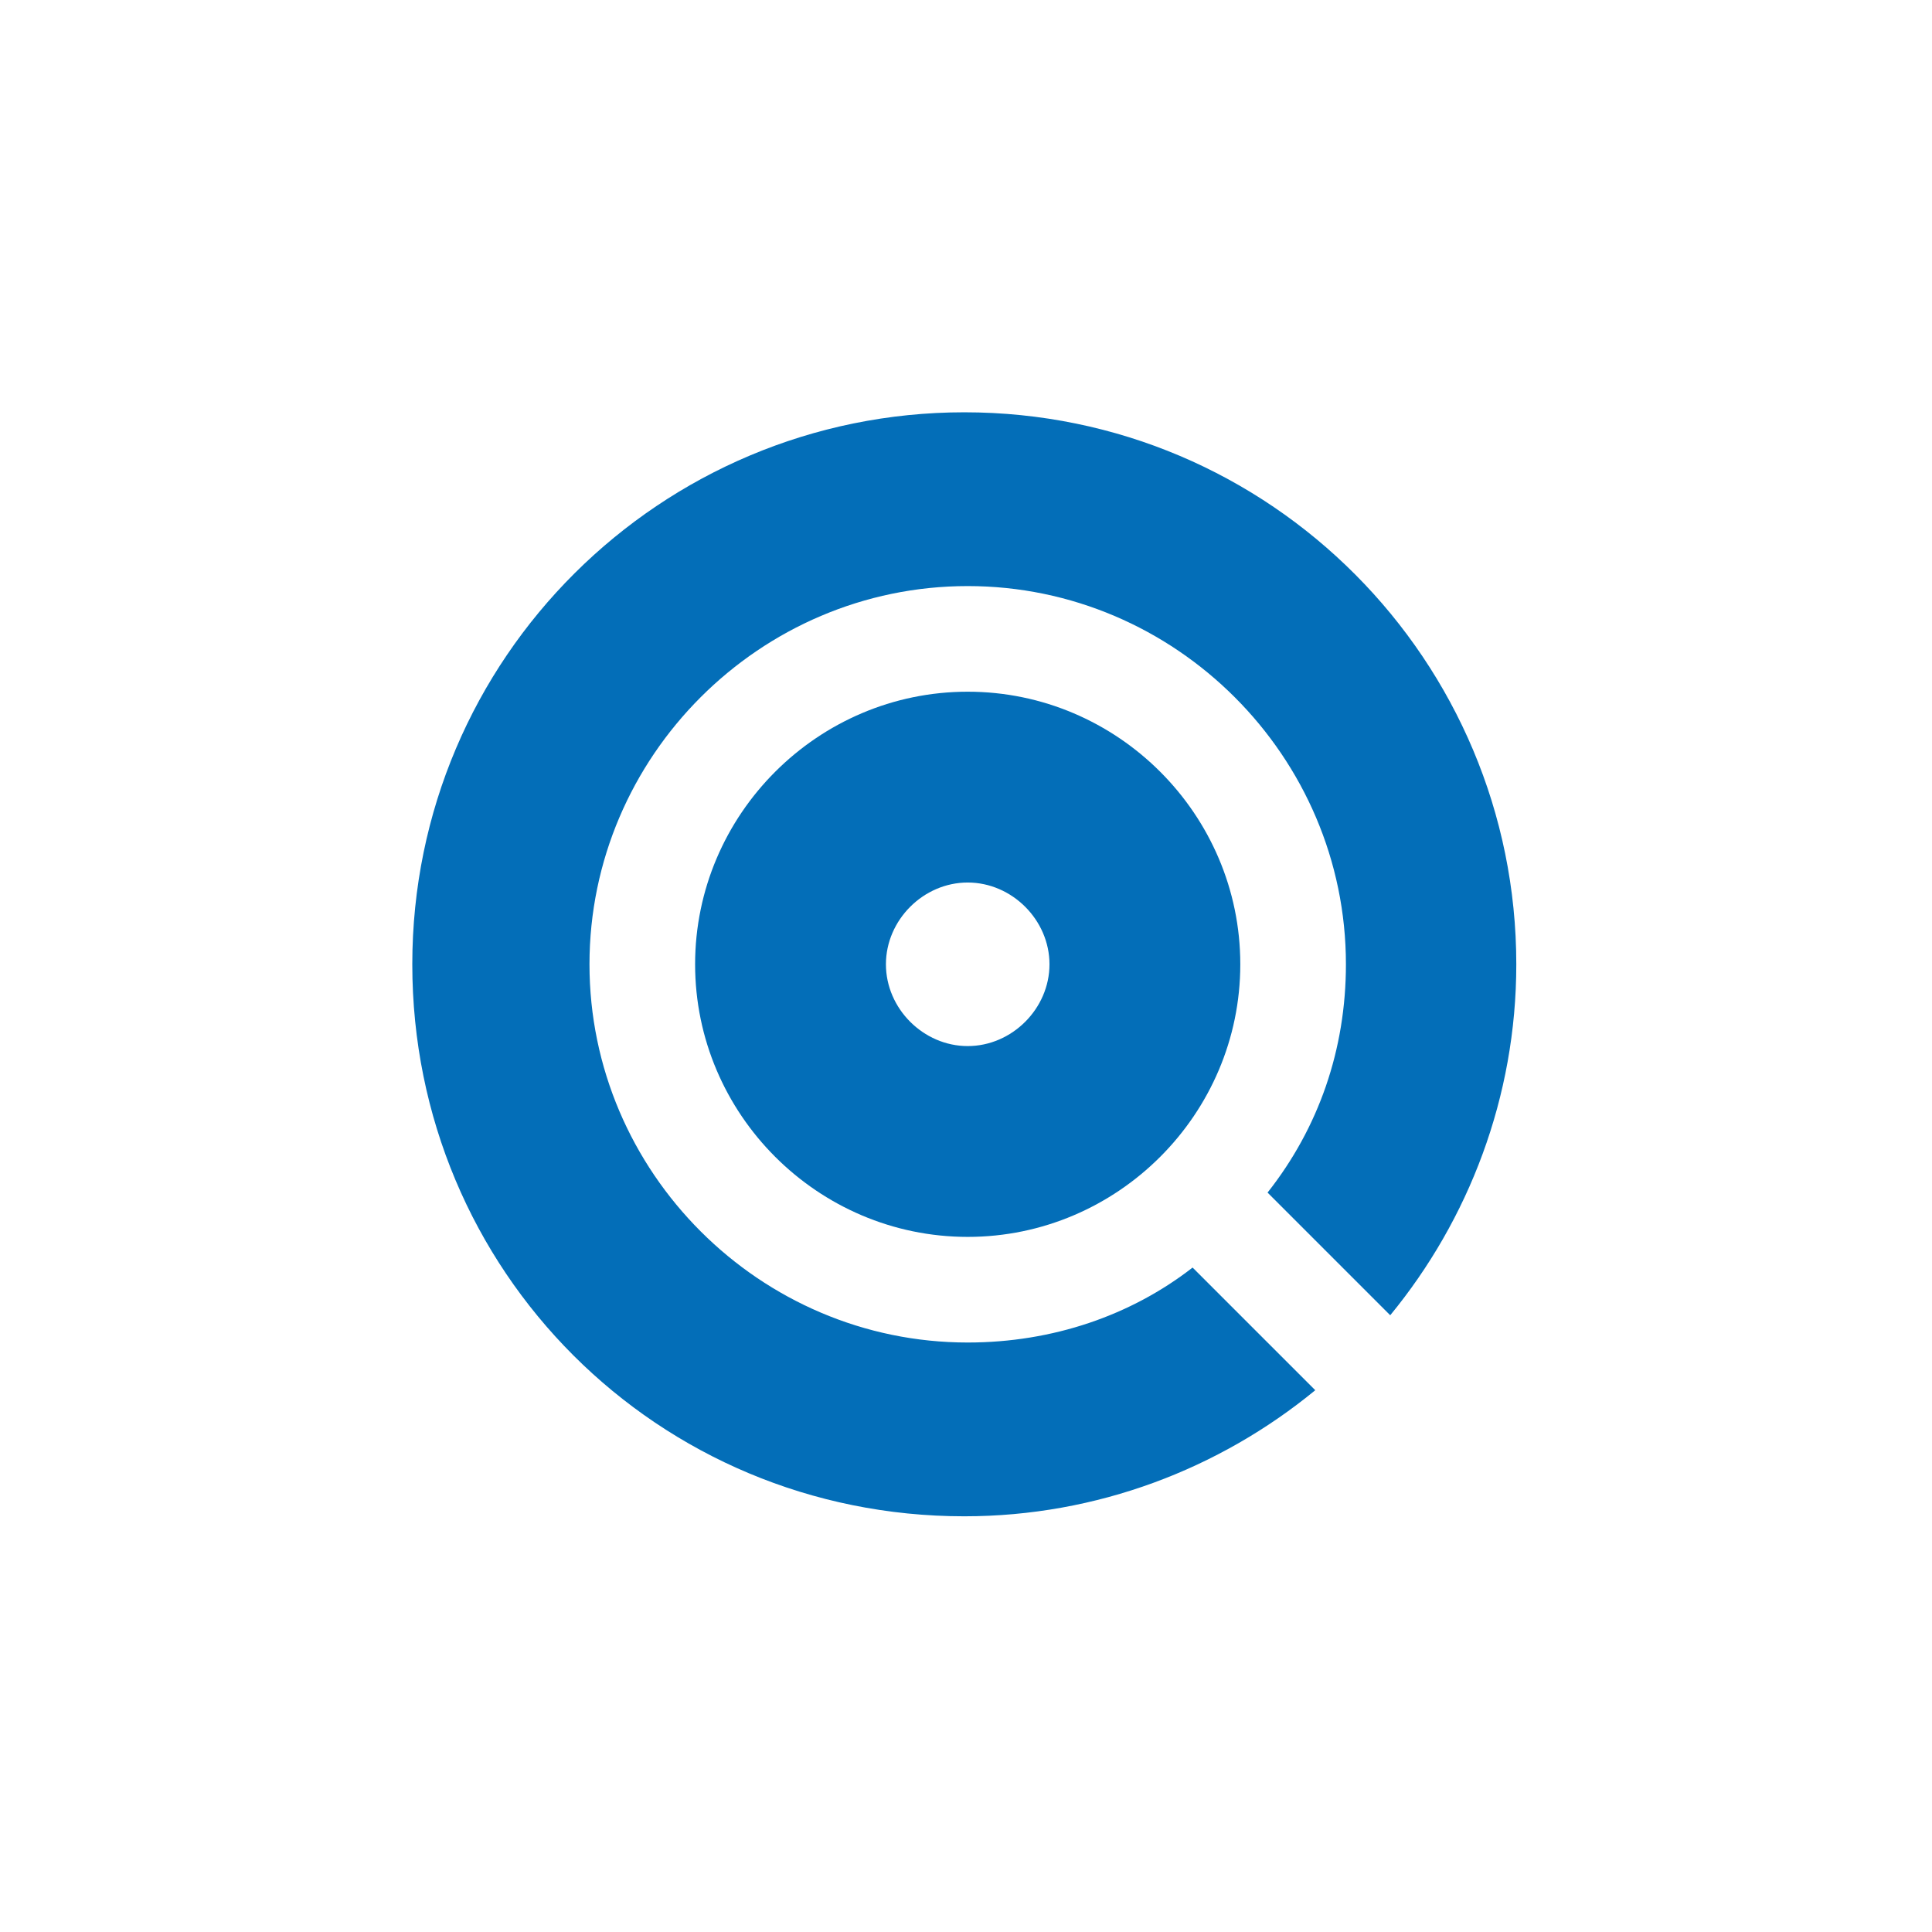 <?xml version="1.0" encoding="UTF-8"?>
<!-- Generator: Adobe Illustrator 26.2.1, SVG Export Plug-In . SVG Version: 6.00 Build 0)  -->
<svg version="1.2" baseProfile="tiny-ps" viewBox="0 0 56.7 56.7" xml:space="preserve" xmlns="http://www.w3.org/2000/svg">
<title>NALYSYS</title>


	<path d="m28.4 39.4c-6.1 0-11.1-5-11.1-11.1s5-11.1 11.1-11.1 11.1 5 11.1 11.1c0 2.5-0.8 4.8-2.3 6.7l3.6 3.6c2.3-2.8 3.7-6.4 3.7-10.3 0-8.9-7.2-16.2-16.2-16.2-8.9 0-16.2 7.2-16.2 16.2s7.2 16.2 16.2 16.2c3.9 0 7.5-1.4 10.3-3.7l-3.6-3.6c-1.8 1.4-4.1 2.2-6.6 2.2z" fill="#036EB8"/>
	<path d="m28.4 20.3c-4.4 0-8 3.6-8 8s3.6 8 8 8 8-3.6 8-8-3.6-8-8-8zm0 10.4c-1.3 0-2.4-1.1-2.4-2.4s1.1-2.4 2.4-2.4 2.4 1.1 2.4 2.4-1.1 2.4-2.4 2.4z" fill="#036eb8"/>





</svg>
